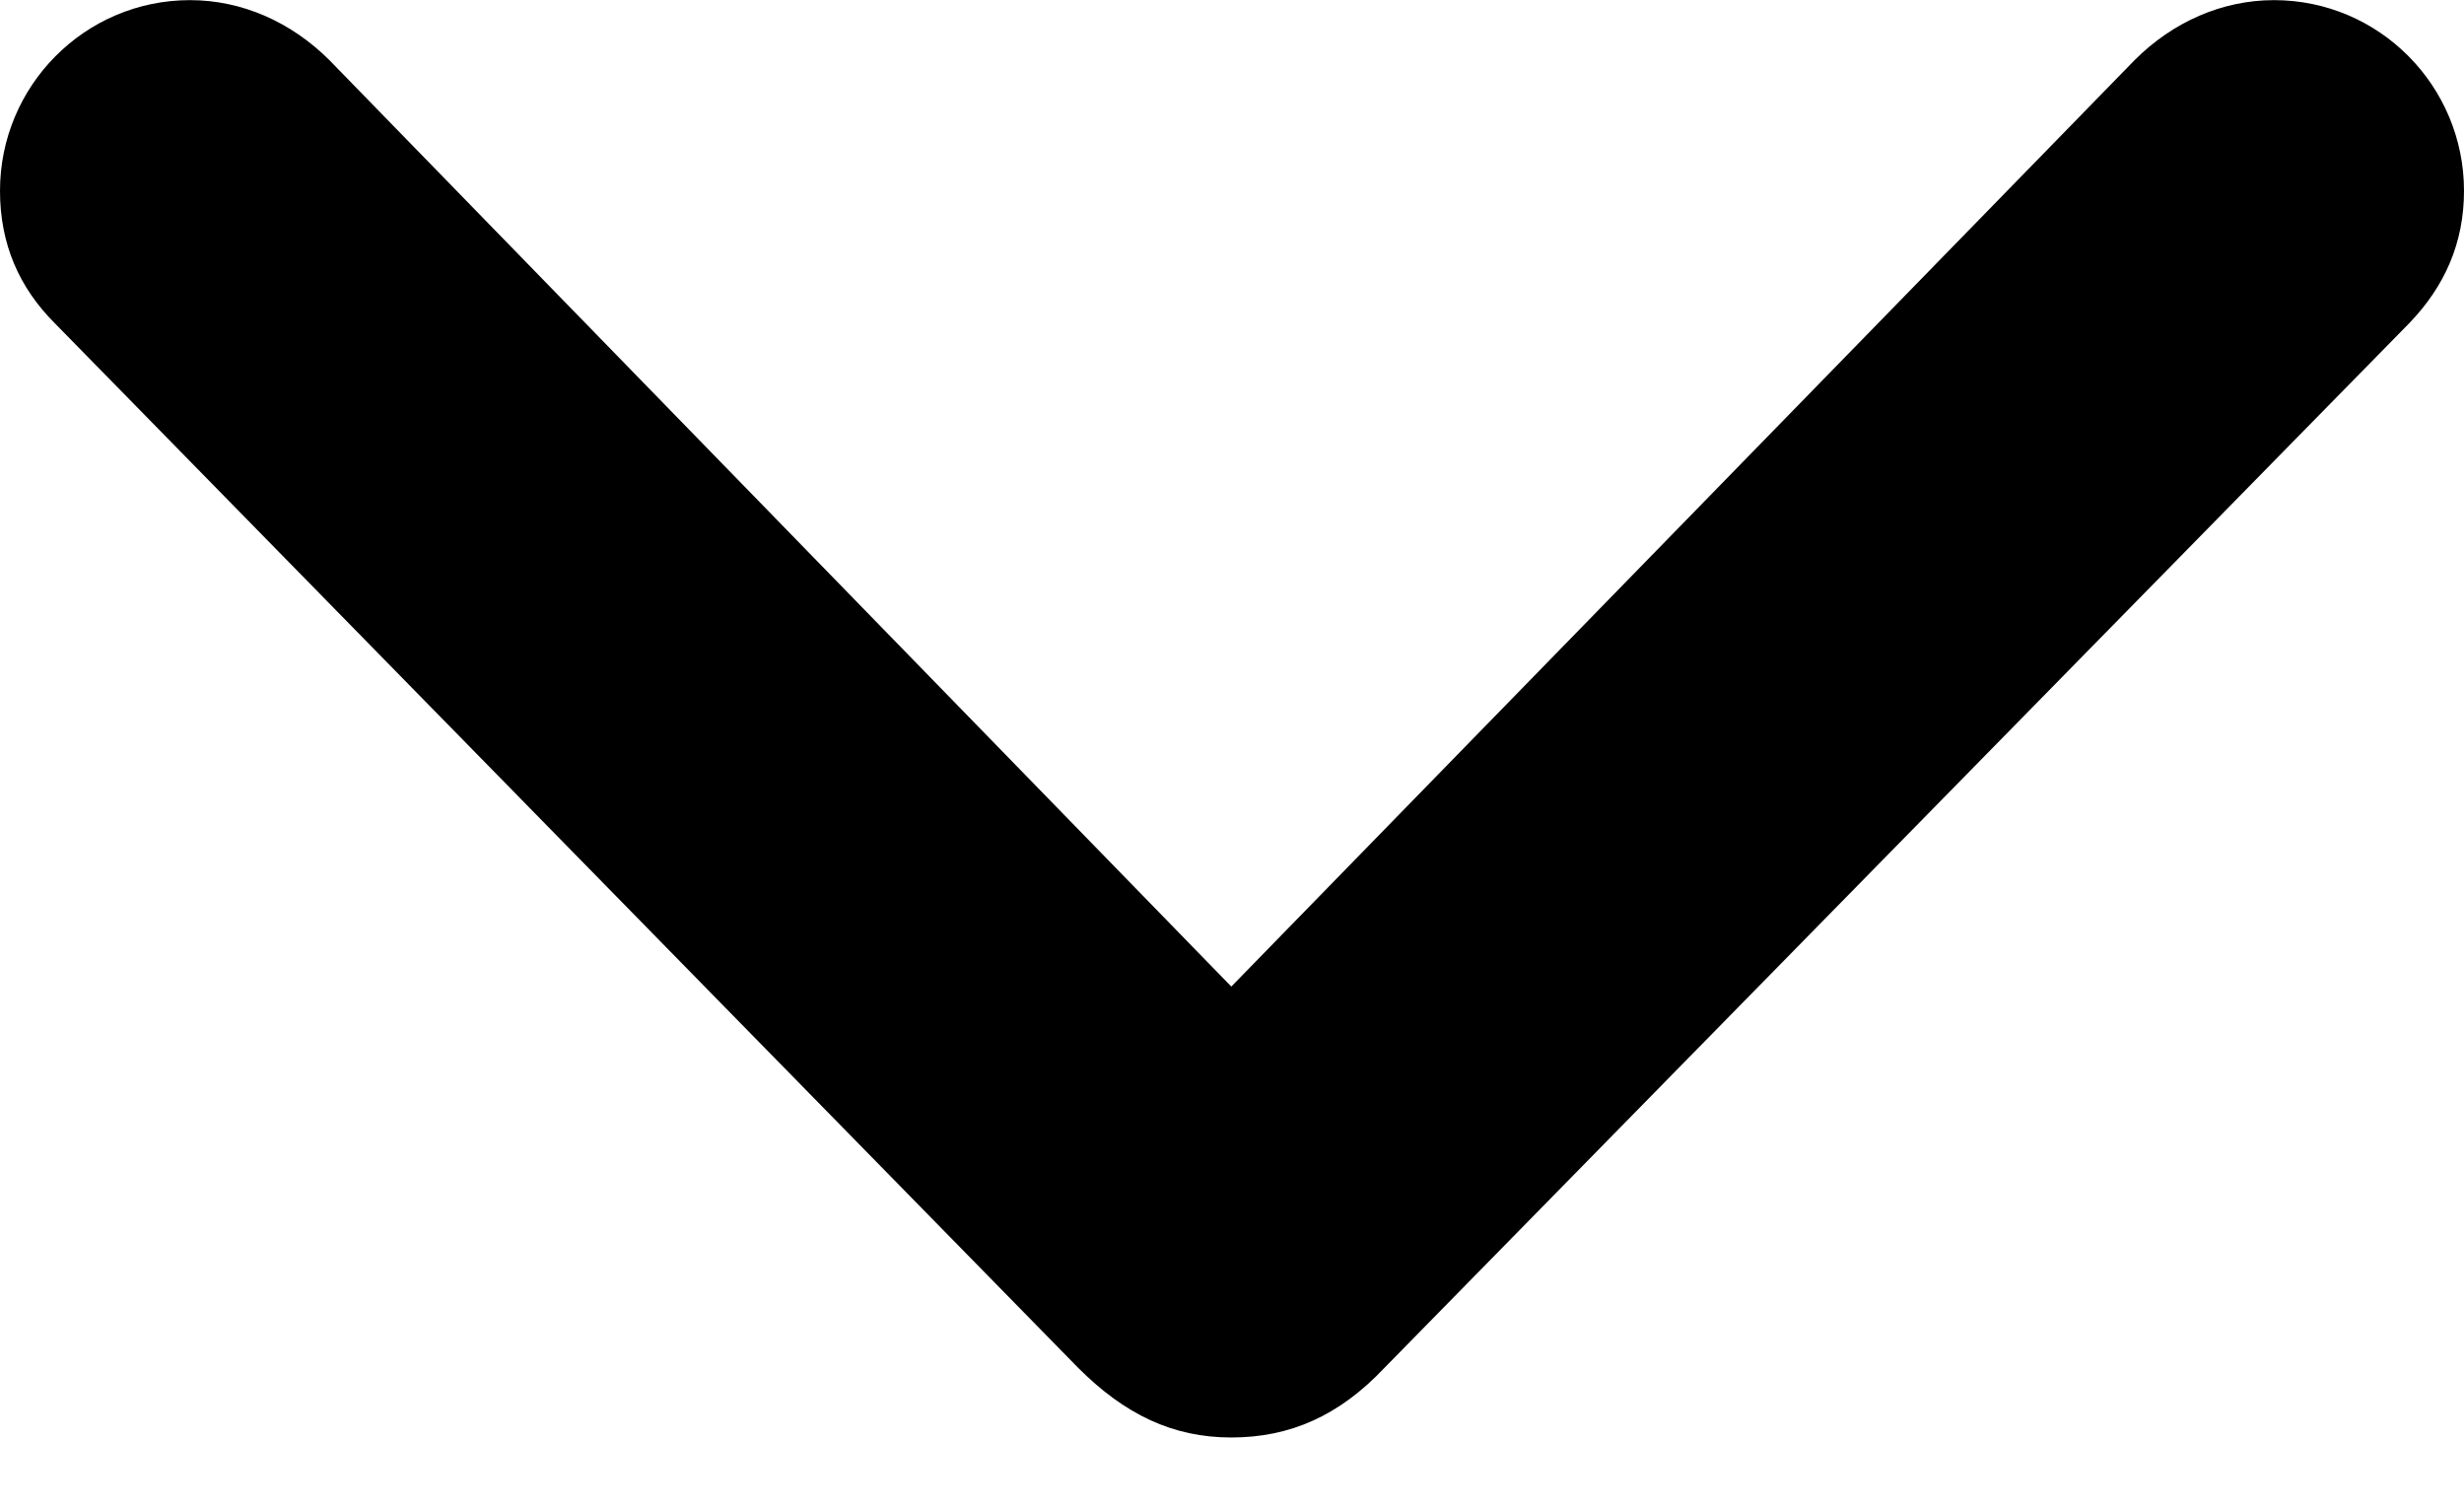 <svg width="18" height="11" viewBox="0 0 18 11" xmlns="http://www.w3.org/2000/svg">
<path d="M3.4882e-07 1.394C4.45991e-07 1.782 0.14 2.101 0.399 2.36L7.877 9.993C8.216 10.332 8.566 10.501 8.995 10.501C9.424 10.501 9.784 10.342 10.113 9.993L17.601 2.36C17.86 2.091 18 1.773 18 1.394C18 0.628 17.381 0.001 16.612 0.001C16.233 0.001 15.873 0.16 15.594 0.439L8.995 7.207L2.406 0.439C2.126 0.16 1.767 0.001 1.388 0.001C0.619 0.001 1.56969e-07 0.628 3.4882e-07 1.394Z"/>
</svg>
